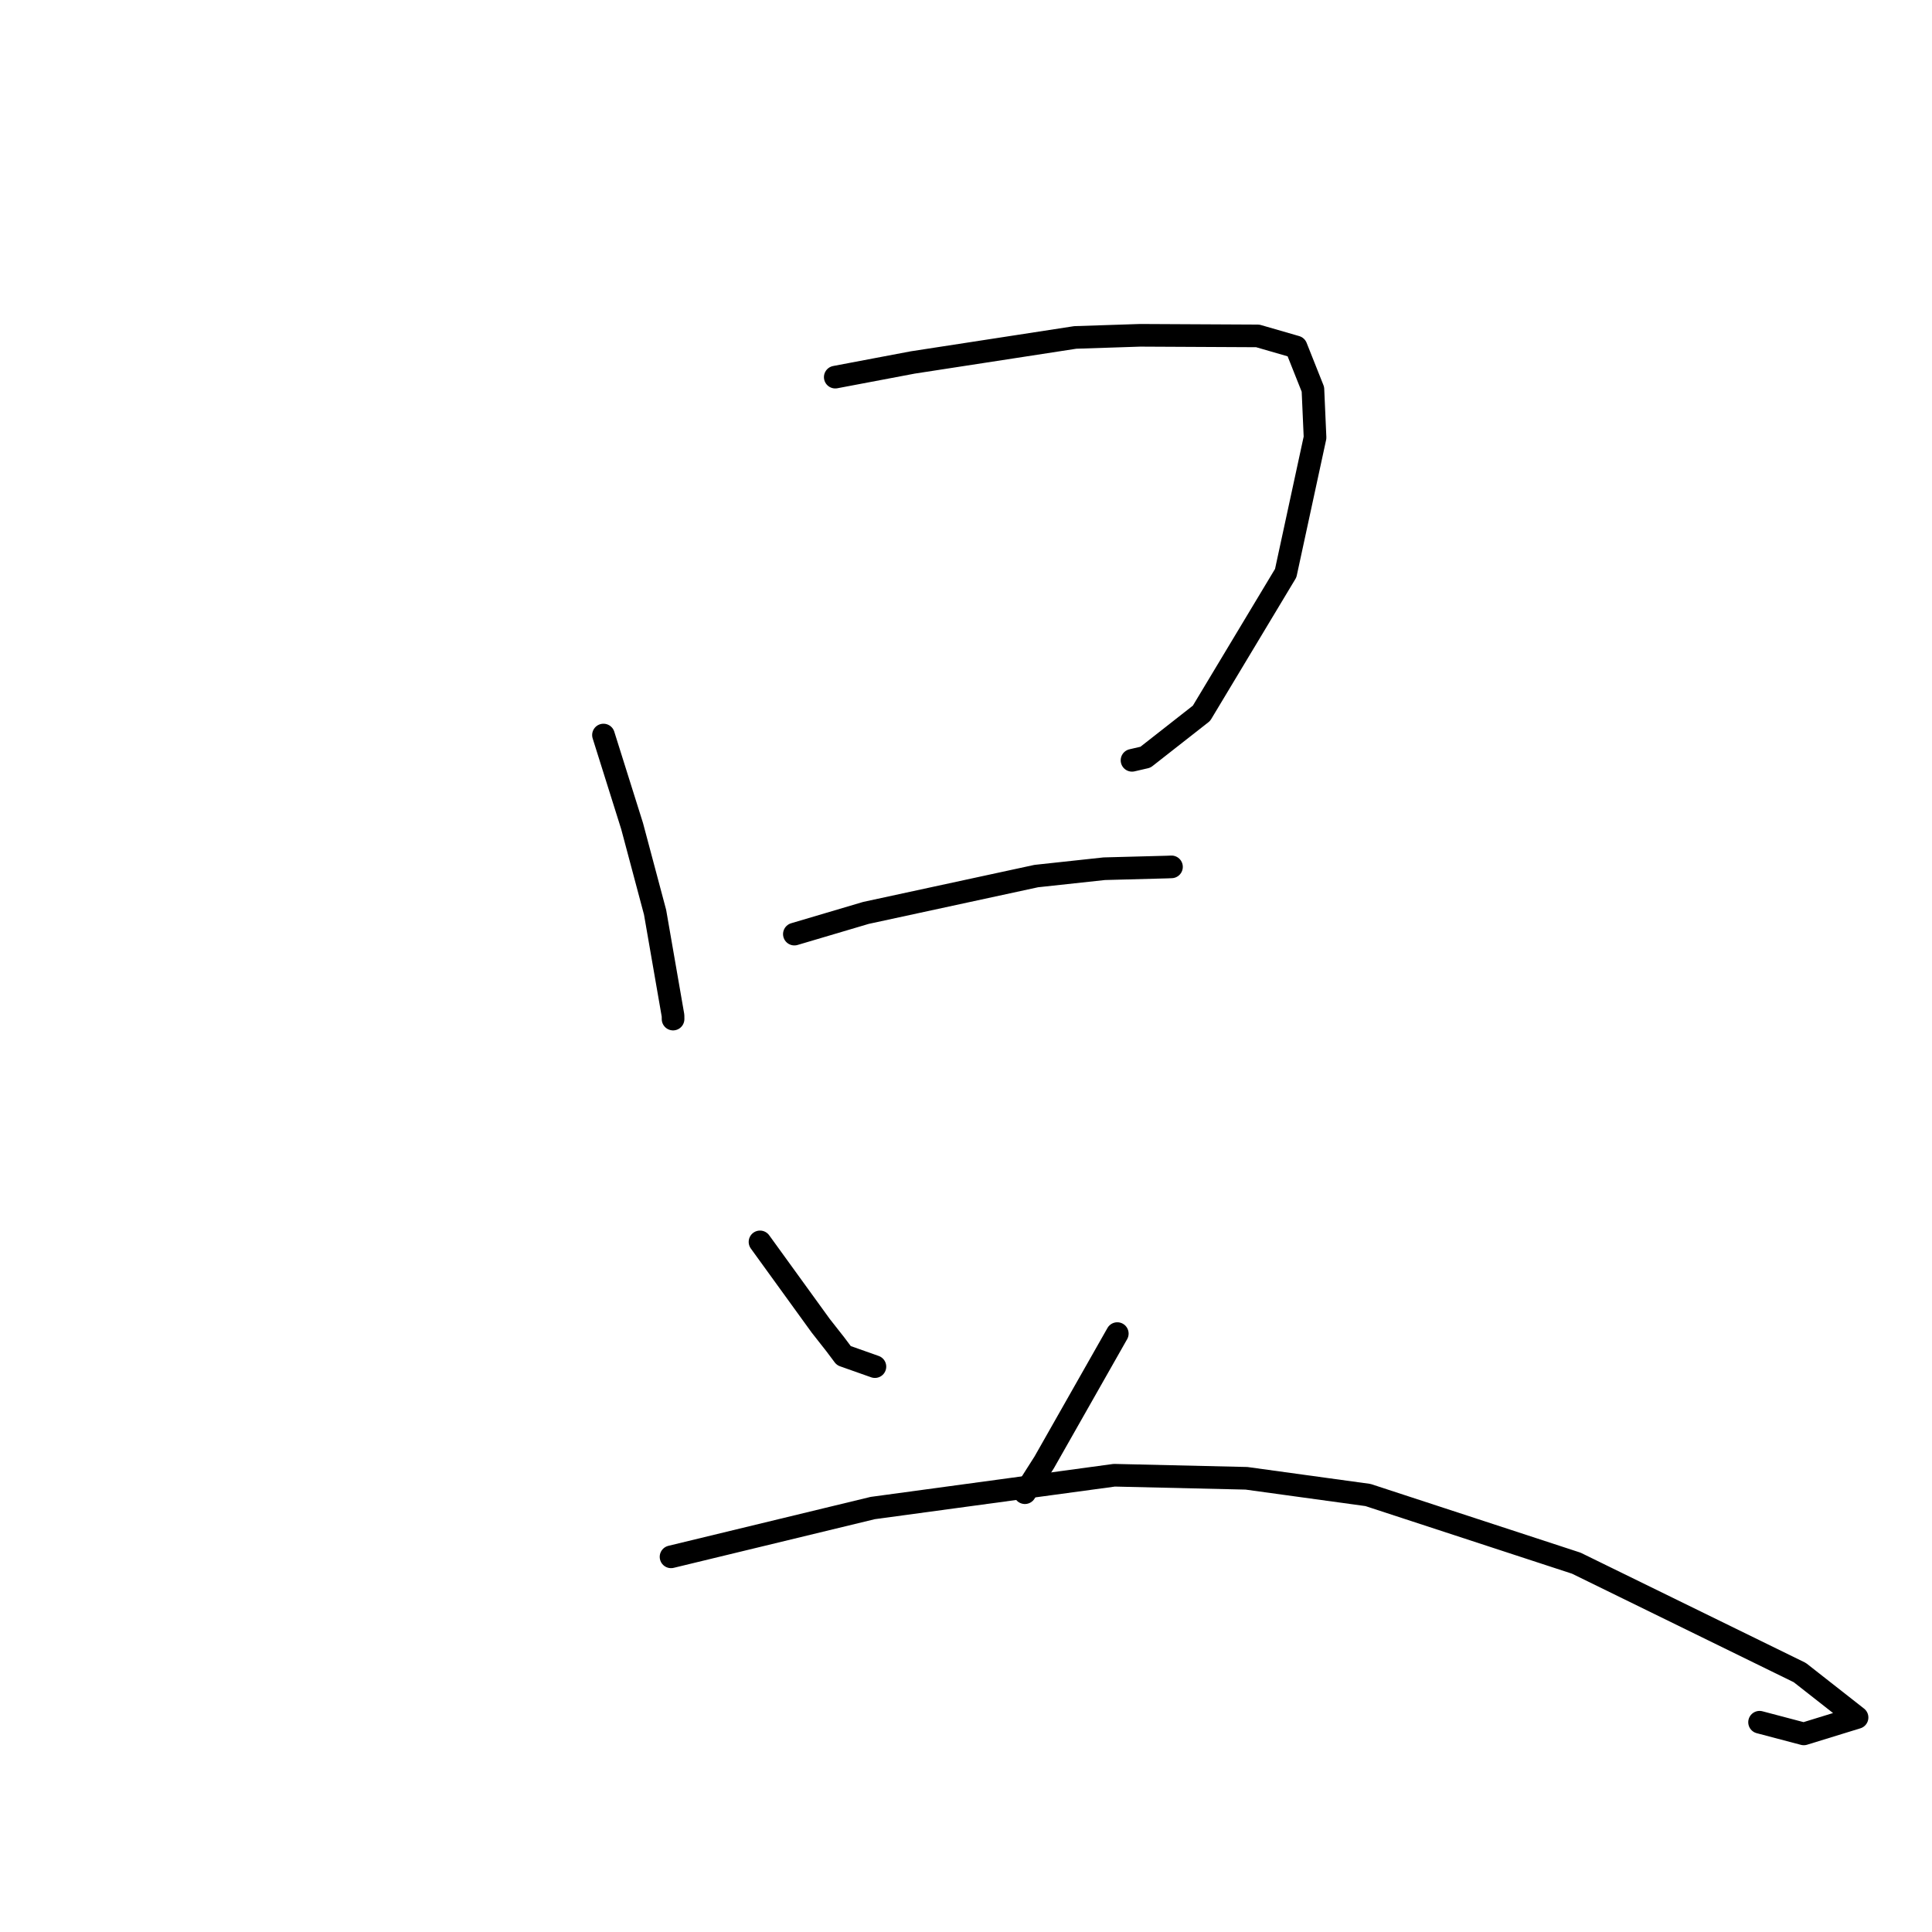 <?xml version="1.0" standalone="no"?>
    <svg width="256" height="256" xmlns="http://www.w3.org/2000/svg" version="1.1">
    <polyline stroke="black" stroke-width="3" stroke-linecap="round" fill="transparent" stroke-linejoin="round" points="79.963 97.397 83.76 109.471 86.801 120.875 89.18 134.571 89.185 135.006 89.185 135.033 " />
        <polyline stroke="black" stroke-width="3" stroke-linecap="round" fill="transparent" stroke-linejoin="round" points="110.676 49.972 120.945 48.028 142.481 44.712 151.074 44.43 166.658 44.509 171.738 45.977 173.968 51.585 174.25 57.977 170.363 75.943 159.204 94.512 151.778 100.334 149.998 100.746 " />
        <polyline stroke="black" stroke-width="3" stroke-linecap="round" fill="transparent" stroke-linejoin="round" points="105.258 123.774 114.743 120.965 137.306 116.085 146.322 115.11 154.665 114.888 155.157 114.868 155.228 114.865 " />
        <polyline stroke="black" stroke-width="3" stroke-linecap="round" fill="transparent" stroke-linejoin="round" points="100.705 164.557 108.754 175.677 110.688 178.137 111.805 179.626 115.234 180.838 115.931 181.085 " />
        <polyline stroke="black" stroke-width="3" stroke-linecap="round" fill="transparent" stroke-linejoin="round" points="148.048 176.708 138.368 193.762 135.805 197.79 " />
        <polyline stroke="black" stroke-width="3" stroke-linecap="round" fill="transparent" stroke-linejoin="round" points="88.916 206.289 115.637 199.824 147.651 195.477 165.164 195.882 181.268 198.097 208.869 207.13 238.481 221.624 246.07 227.577 239.013 229.75 233.151 228.204 " />
        </svg>